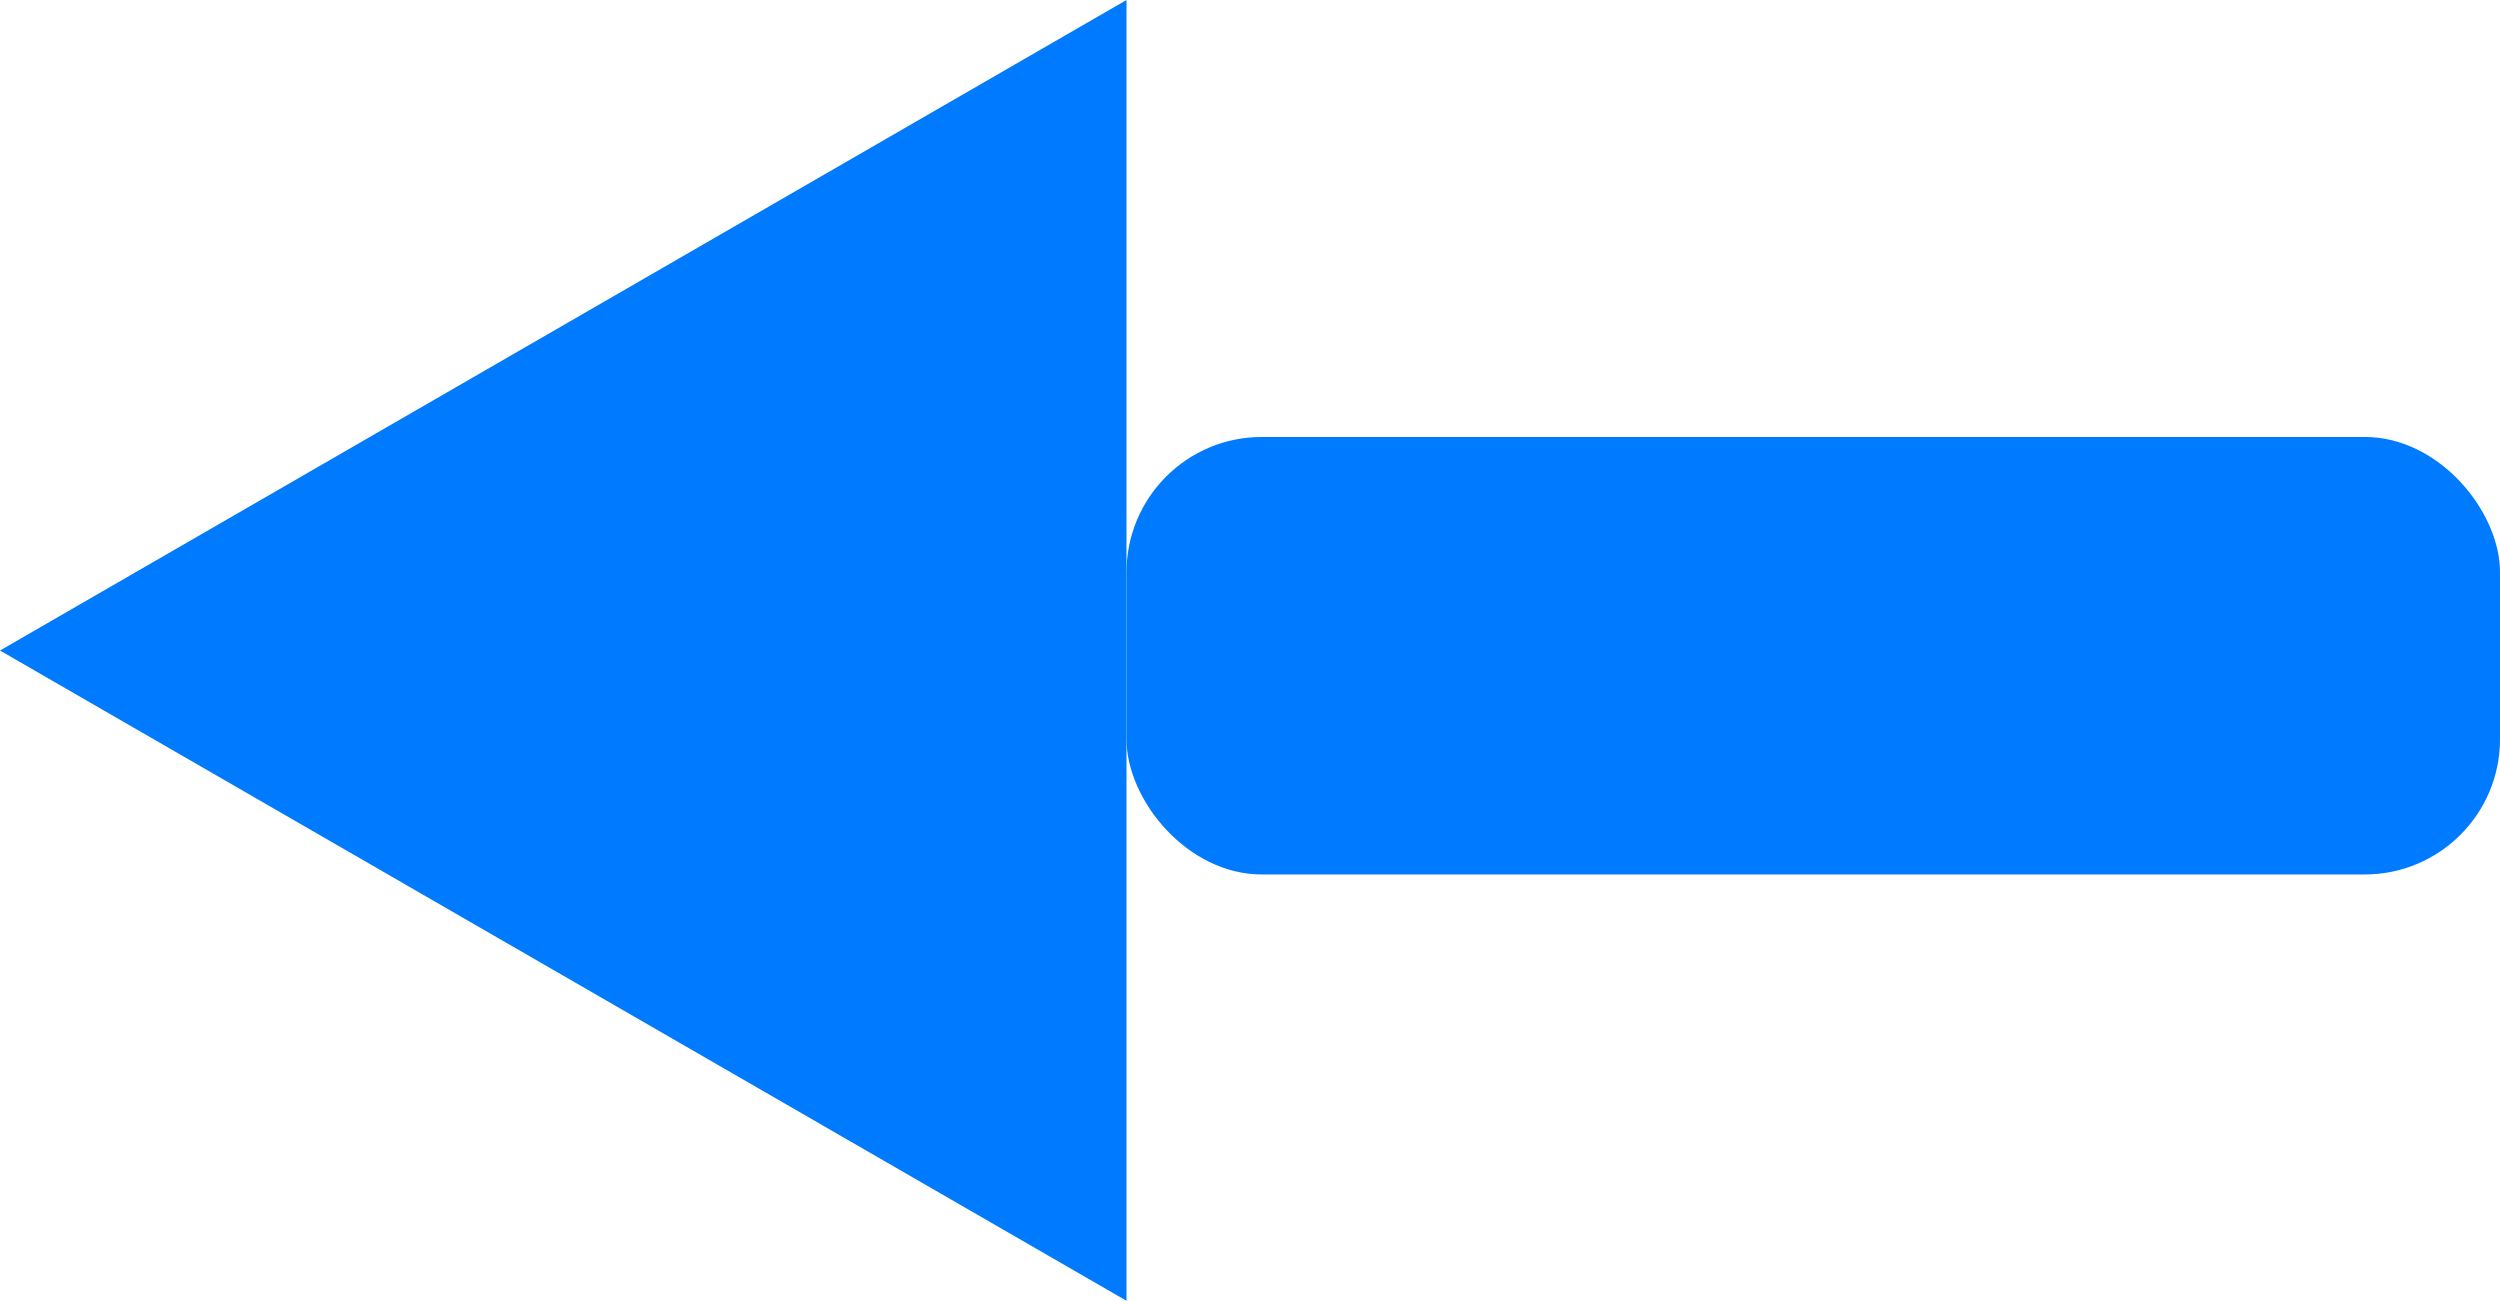 <svg xmlns="http://www.w3.org/2000/svg" viewBox="0 0 98.69 51.35"><defs><style>.cls-1{fill:#007aff;}</style></defs><g id="Layer_2" data-name="Layer 2"><g id="Expenses"><rect class="cls-1" x="44.47" y="17.25" width="54.22" height="17.27" rx="5.34"/><polygon class="cls-1" points="44.47 51.35 44.47 0 0 25.68 44.47 51.35"/></g></g></svg>